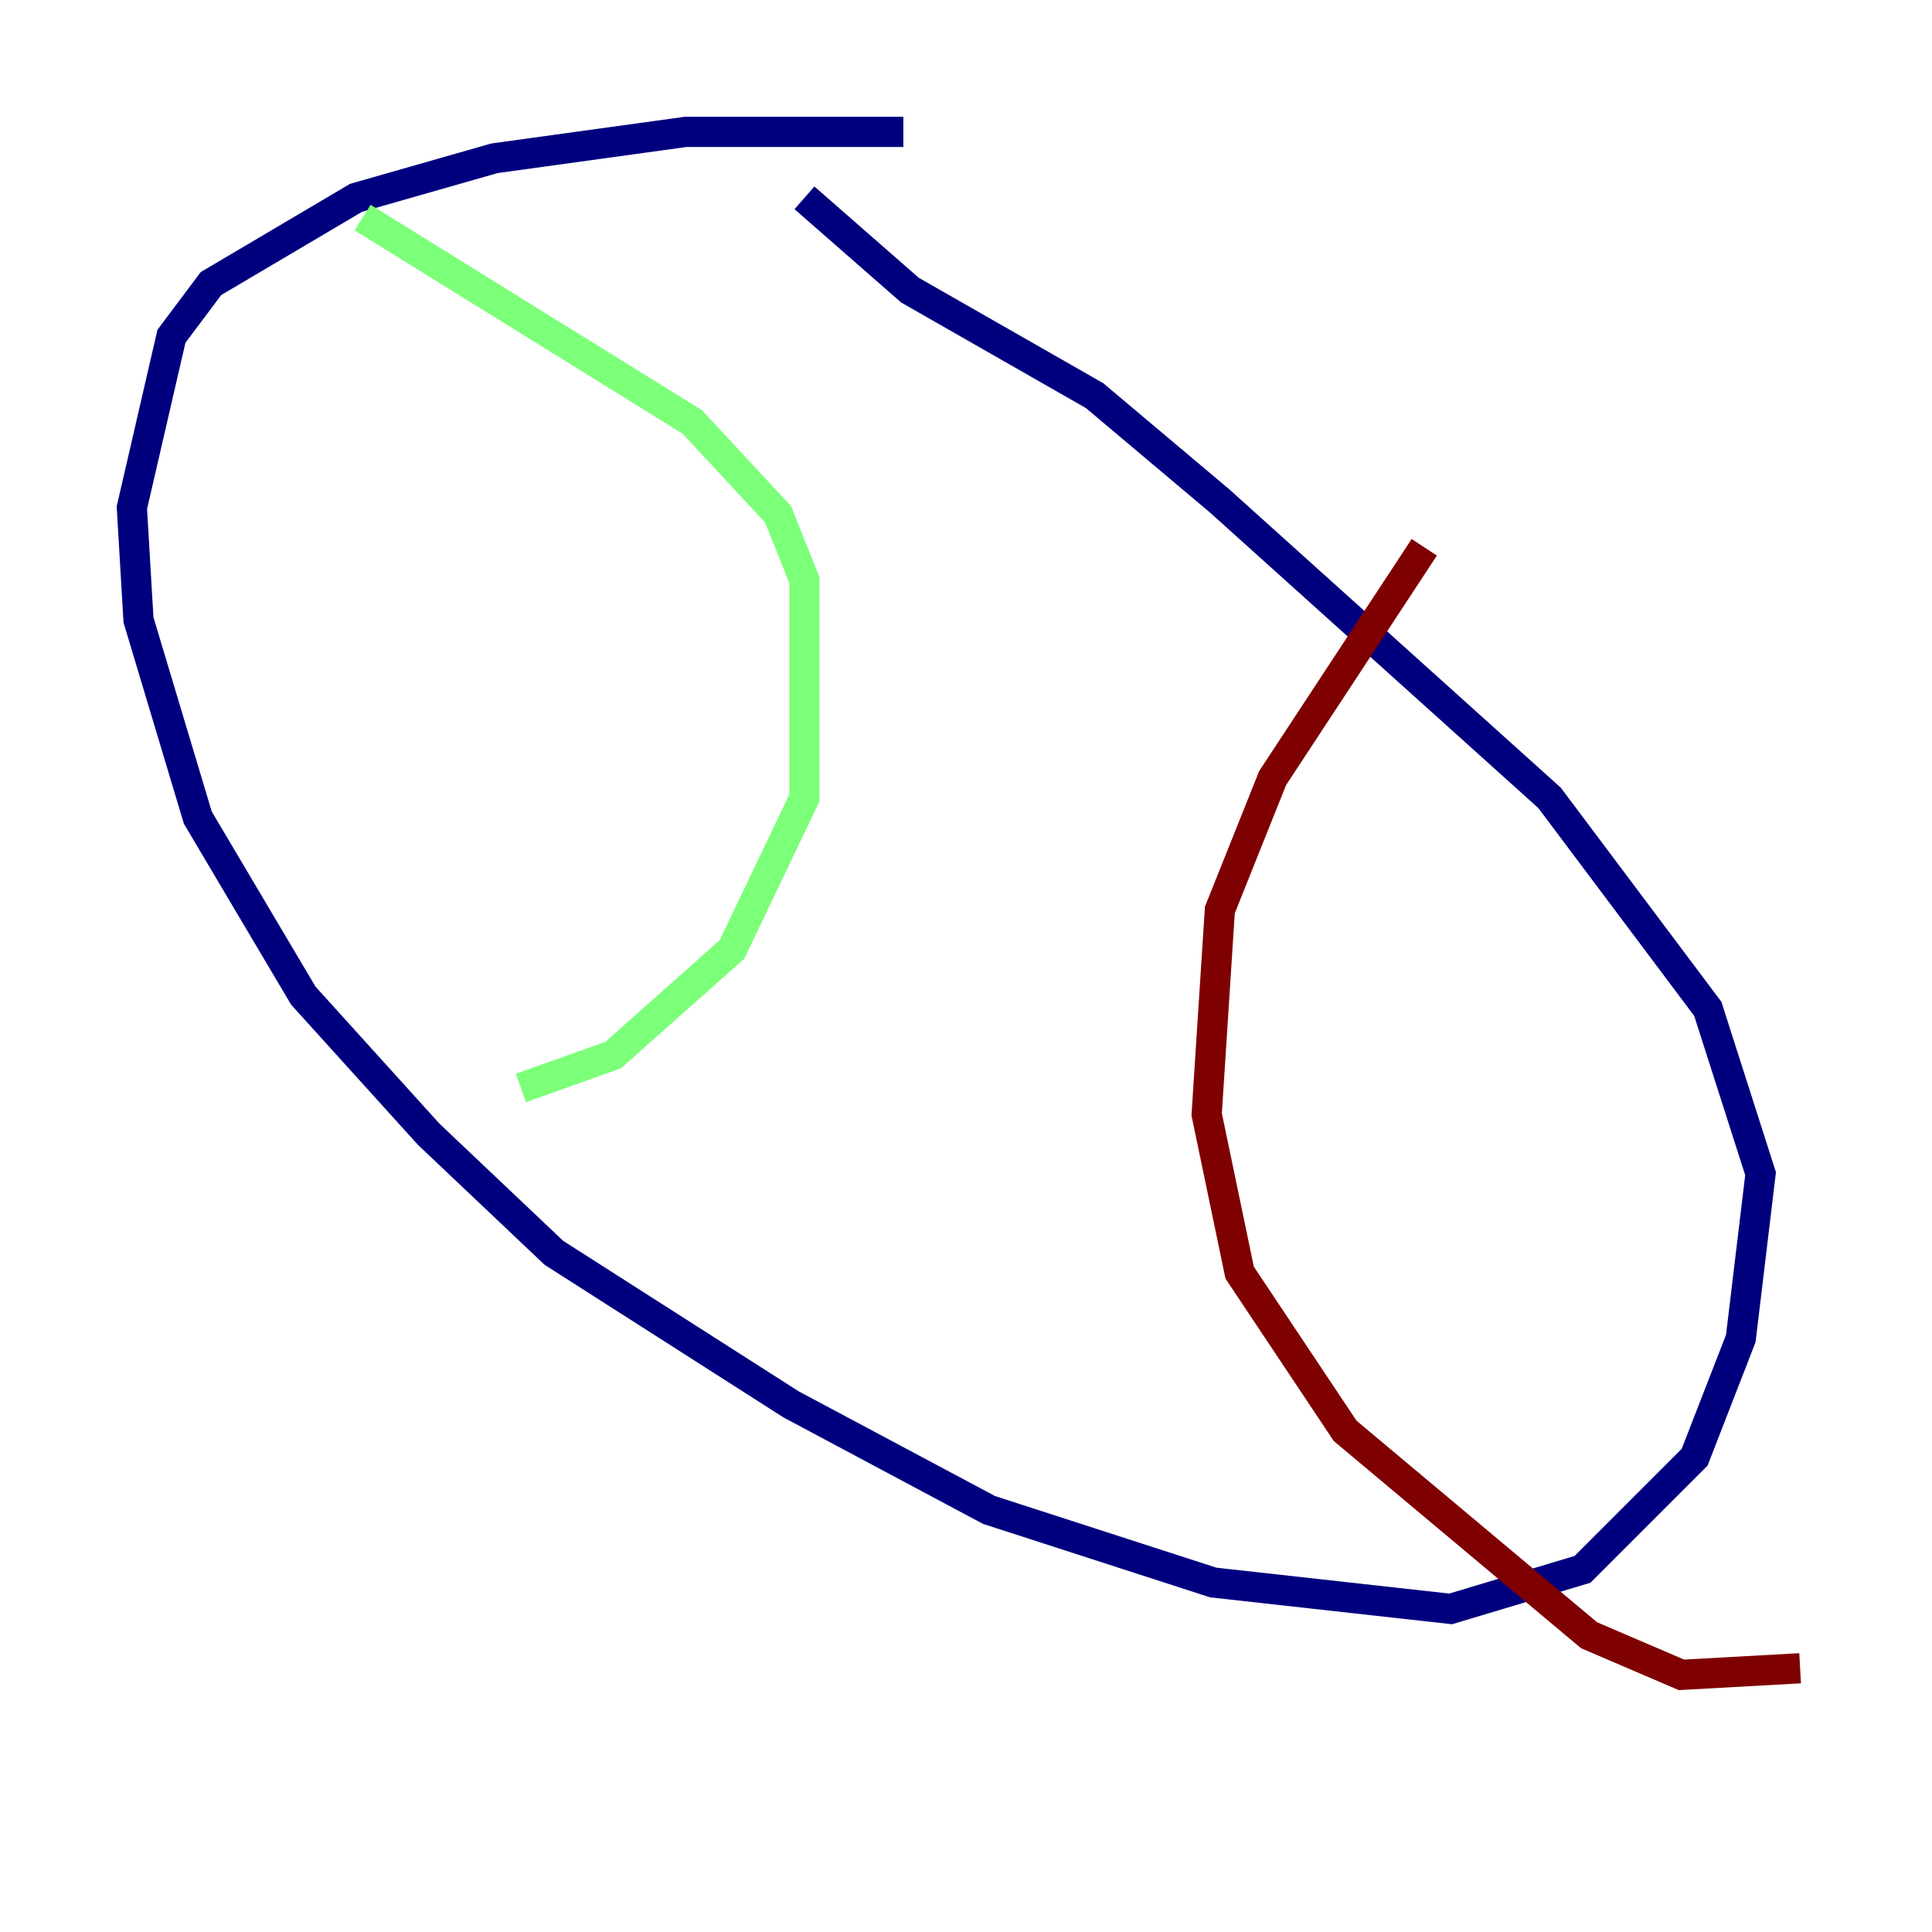 <?xml version="1.0" encoding="utf-8" ?>
<svg baseProfile="tiny" height="128" version="1.2" viewBox="0,0,128,128" width="128" xmlns="http://www.w3.org/2000/svg" xmlns:ev="http://www.w3.org/2001/xml-events" xmlns:xlink="http://www.w3.org/1999/xlink"><defs /><polyline fill="none" points="59.85,8.737 45.433,8.737 32.764,10.485 23.59,13.106 13.979,18.785 11.358,22.28 8.737,33.638 9.174,41.065 13.106,54.171 20.096,65.966 28.396,75.14 36.696,83.003 52.423,93.051 65.529,100.041 80.382,104.846 96.109,106.594 104.846,103.973 112.273,96.546 115.331,88.683 116.642,77.761 113.147,66.84 102.662,52.86 80.819,33.201 72.519,26.212 60.287,19.222 53.297,13.106" stroke="#00007f" stroke-width="2" /><polyline fill="none" points="24.027,14.416 45.87,27.959 51.55,34.075 53.297,38.444 53.297,52.86 48.492,62.908 40.628,69.898 34.512,72.082" stroke="#7cff79" stroke-width="2" /><polyline fill="none" points="94.362,36.259 84.314,51.55 80.819,60.287 79.945,73.829 82.13,84.314 89.12,94.799 105.283,108.341 111.399,110.963 119.263,110.526" stroke="#7f0000" stroke-width="2" /></svg>
